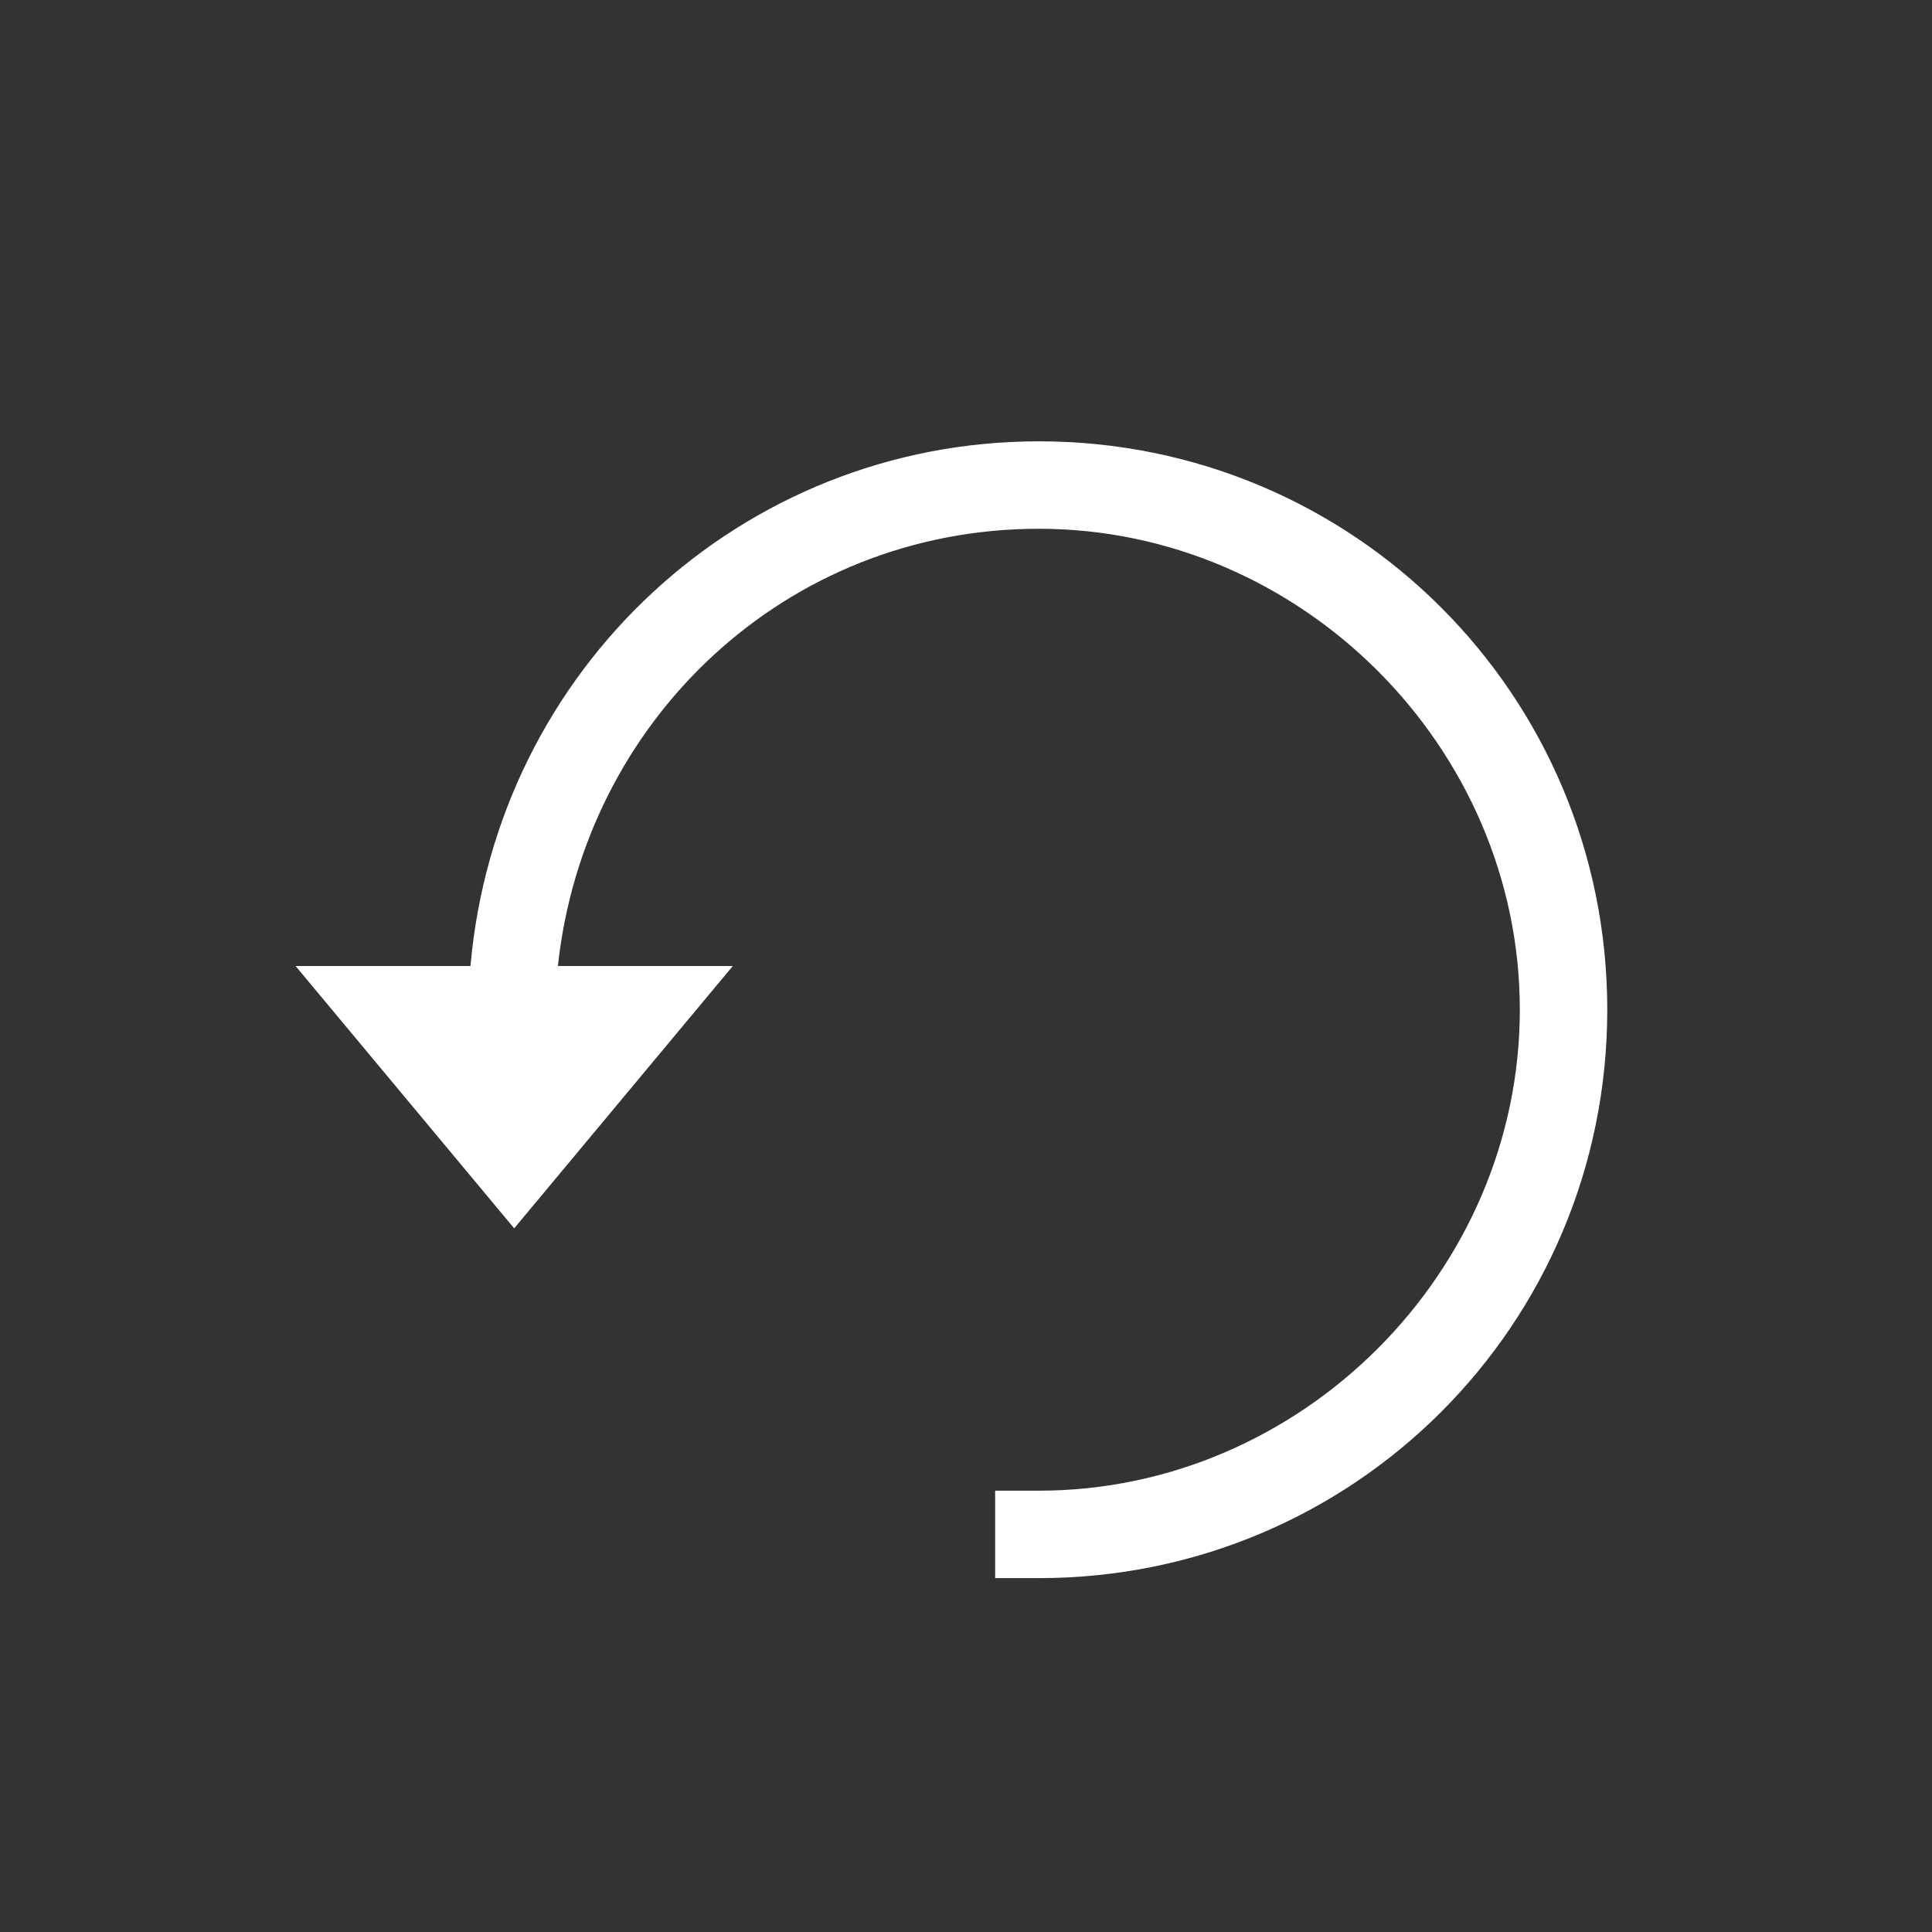 <?xml version="1.0" standalone="no"?><!DOCTYPE svg PUBLIC "-//W3C//DTD SVG 1.1//EN" "http://www.w3.org/Graphics/SVG/1.1/DTD/svg11.dtd"><svg t="1508225811680" class="icon" style="" viewBox="0 0 1024 1024" version="1.1" xmlns="http://www.w3.org/2000/svg" p-id="4856" xmlns:xlink="http://www.w3.org/1999/xlink" width="32" height="32"><rect x="0" y="0" width="1024" height="1024" fill="#333333" stroke="none"/><defs><style type="text/css"></style></defs><path d="M550.624 233.909c-157.585 0-287.361 120.506-301.266 278.091h-92.697l115.871 139.046 115.871-139.046h-92.697c13.905-129.776 120.506-231.743 254.917-231.743 139.046 0 254.917 115.871 254.917 254.917s-115.871 254.917-254.917 254.917c-9.27 0-13.905 0-23.174 0v46.349c9.27 0 13.905 0 23.174 0 166.855 0 301.266-134.411 301.266-301.266s-134.411-301.266-301.266-301.266Z" fill="#ffffff" p-id="4857" class="selected"></path></svg>